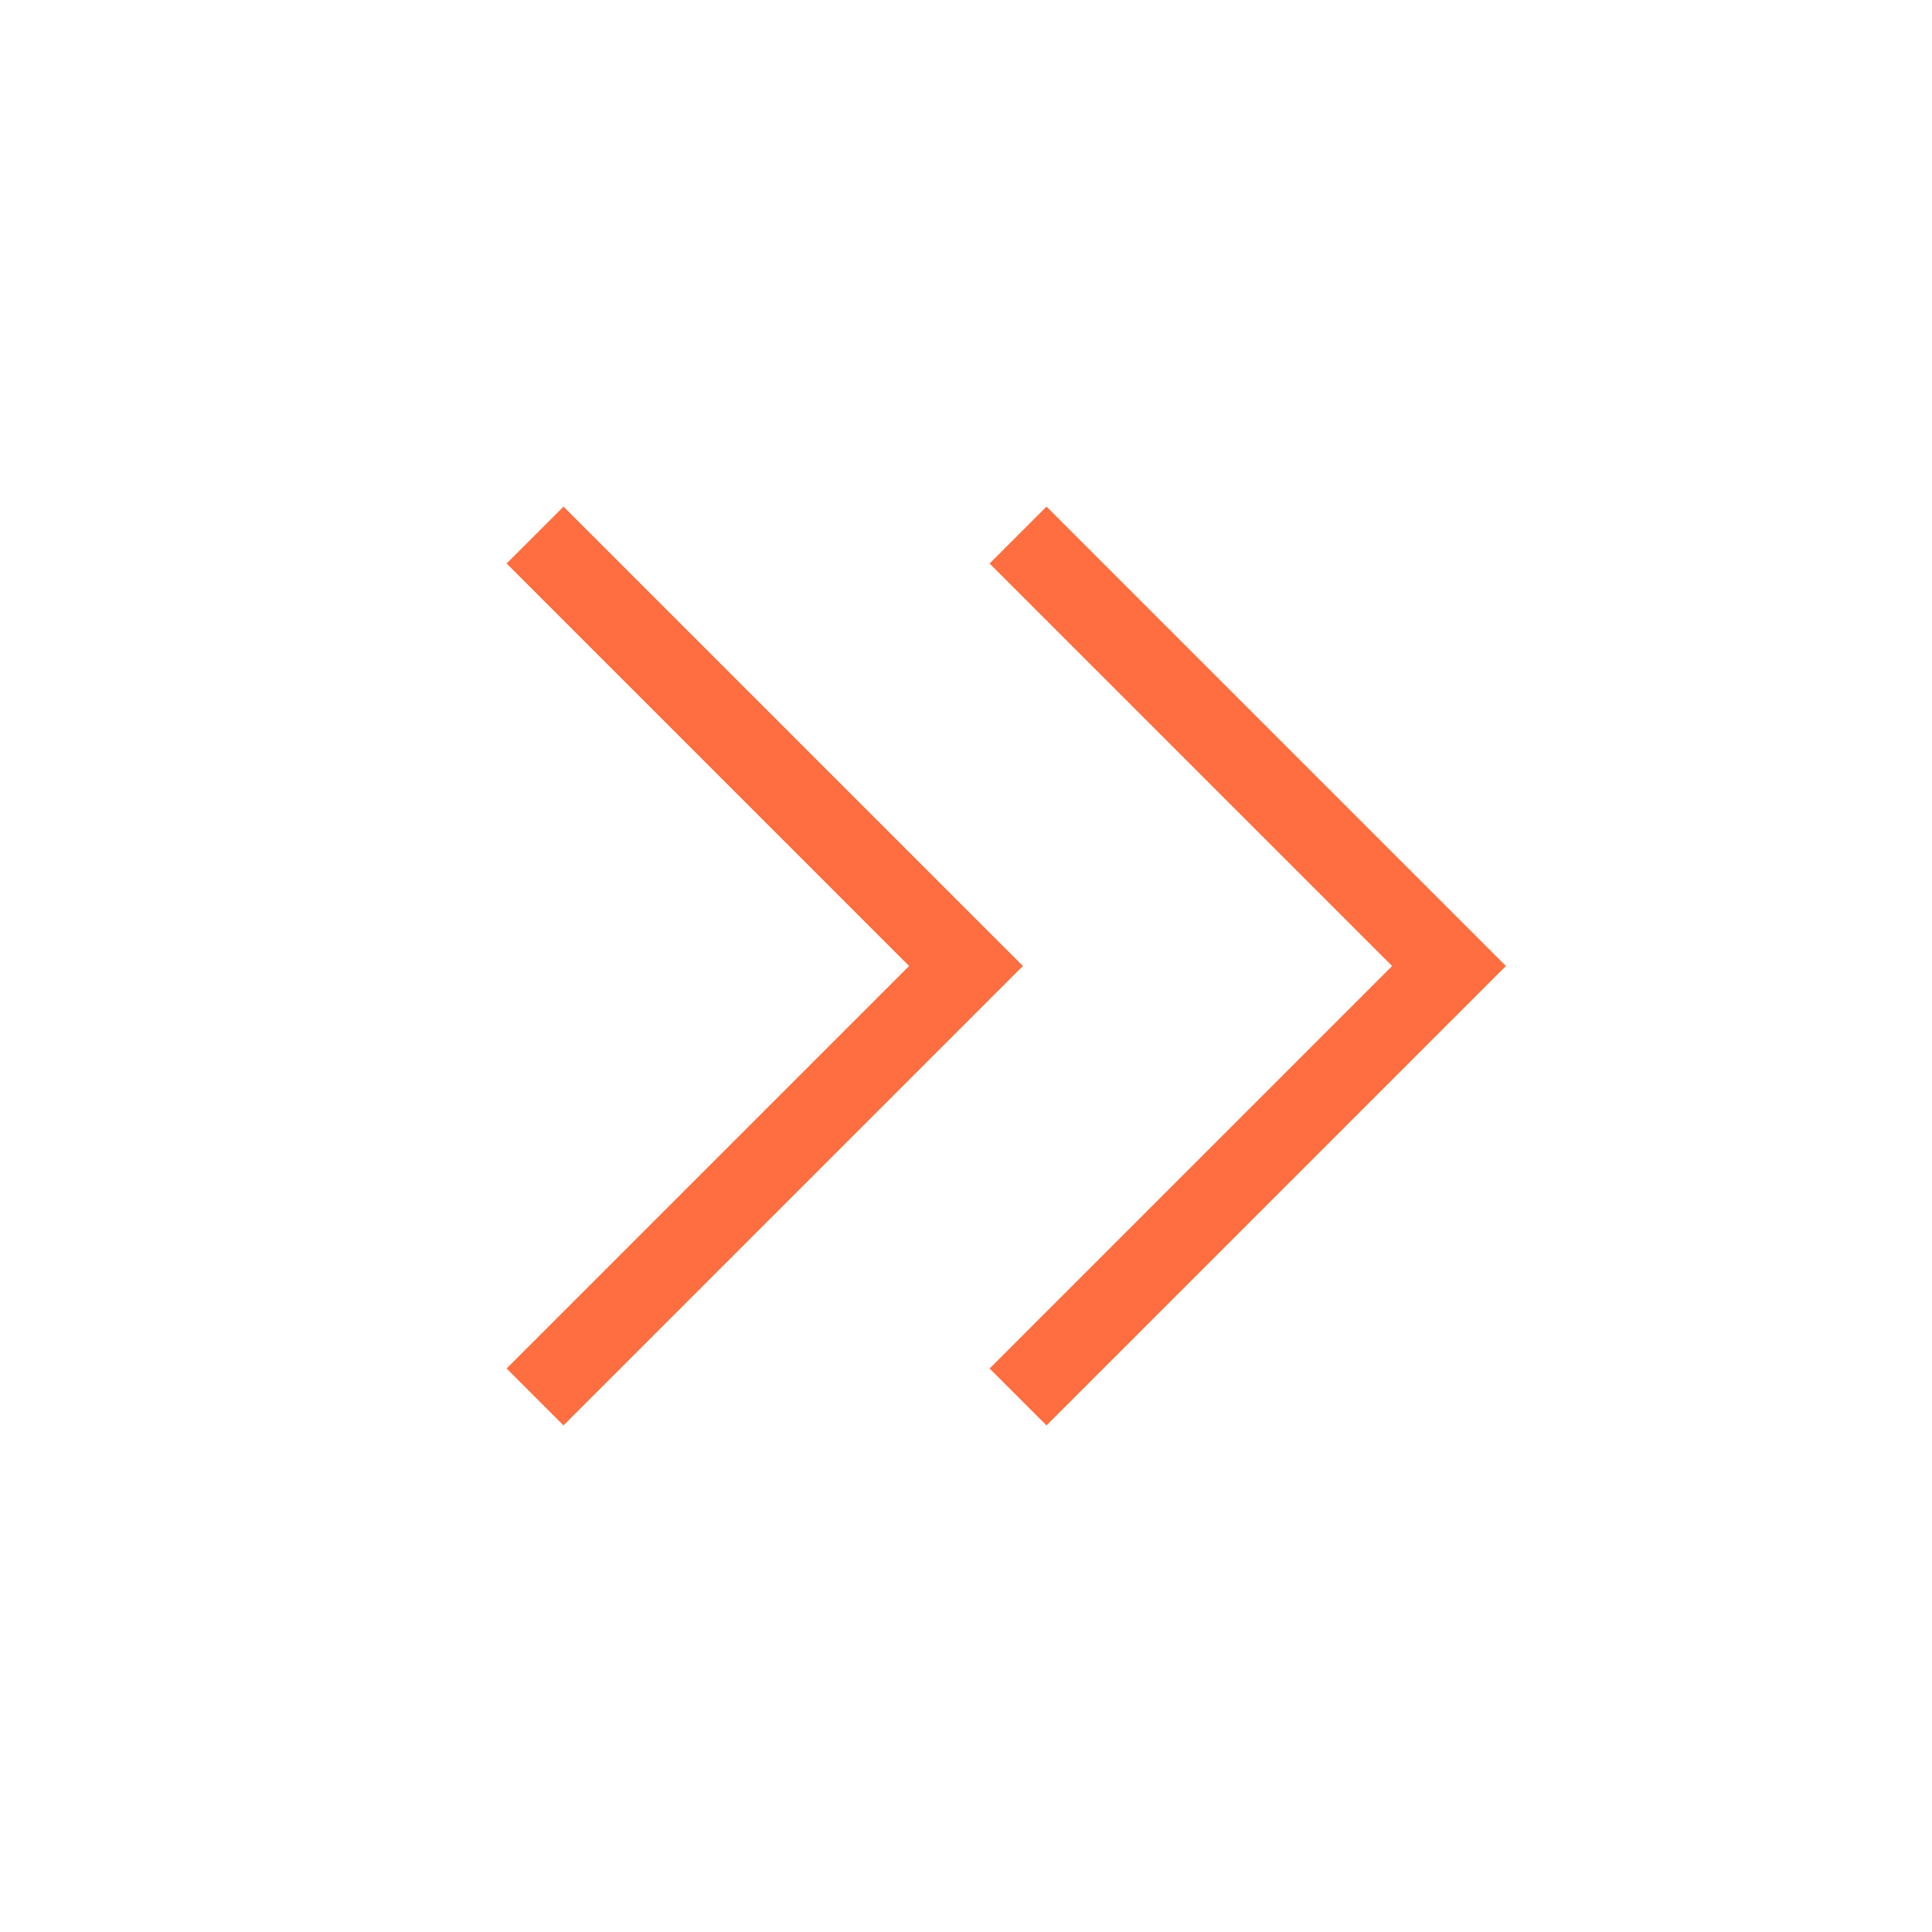 <svg role="img" xmlns="http://www.w3.org/2000/svg" width="48px" height="48px" viewBox="0 0 24 24" aria-labelledby="chevronsRightIconTitle chevronsRightIconDesc" stroke="#ff6e40" stroke-width="1" stroke-linecap="square" stroke-linejoin="miter" fill="none" color="#ff6e40"> <title id="chevronsRightIconTitle">Chevrons Right</title> <desc id="chevronsRightIconDesc">Icon of two chevrons pointing right</desc> <polyline points="13 7 18 12 13 17 13 17"/> <polyline points="7 7 12 12 7 17 7 17"/> </svg>